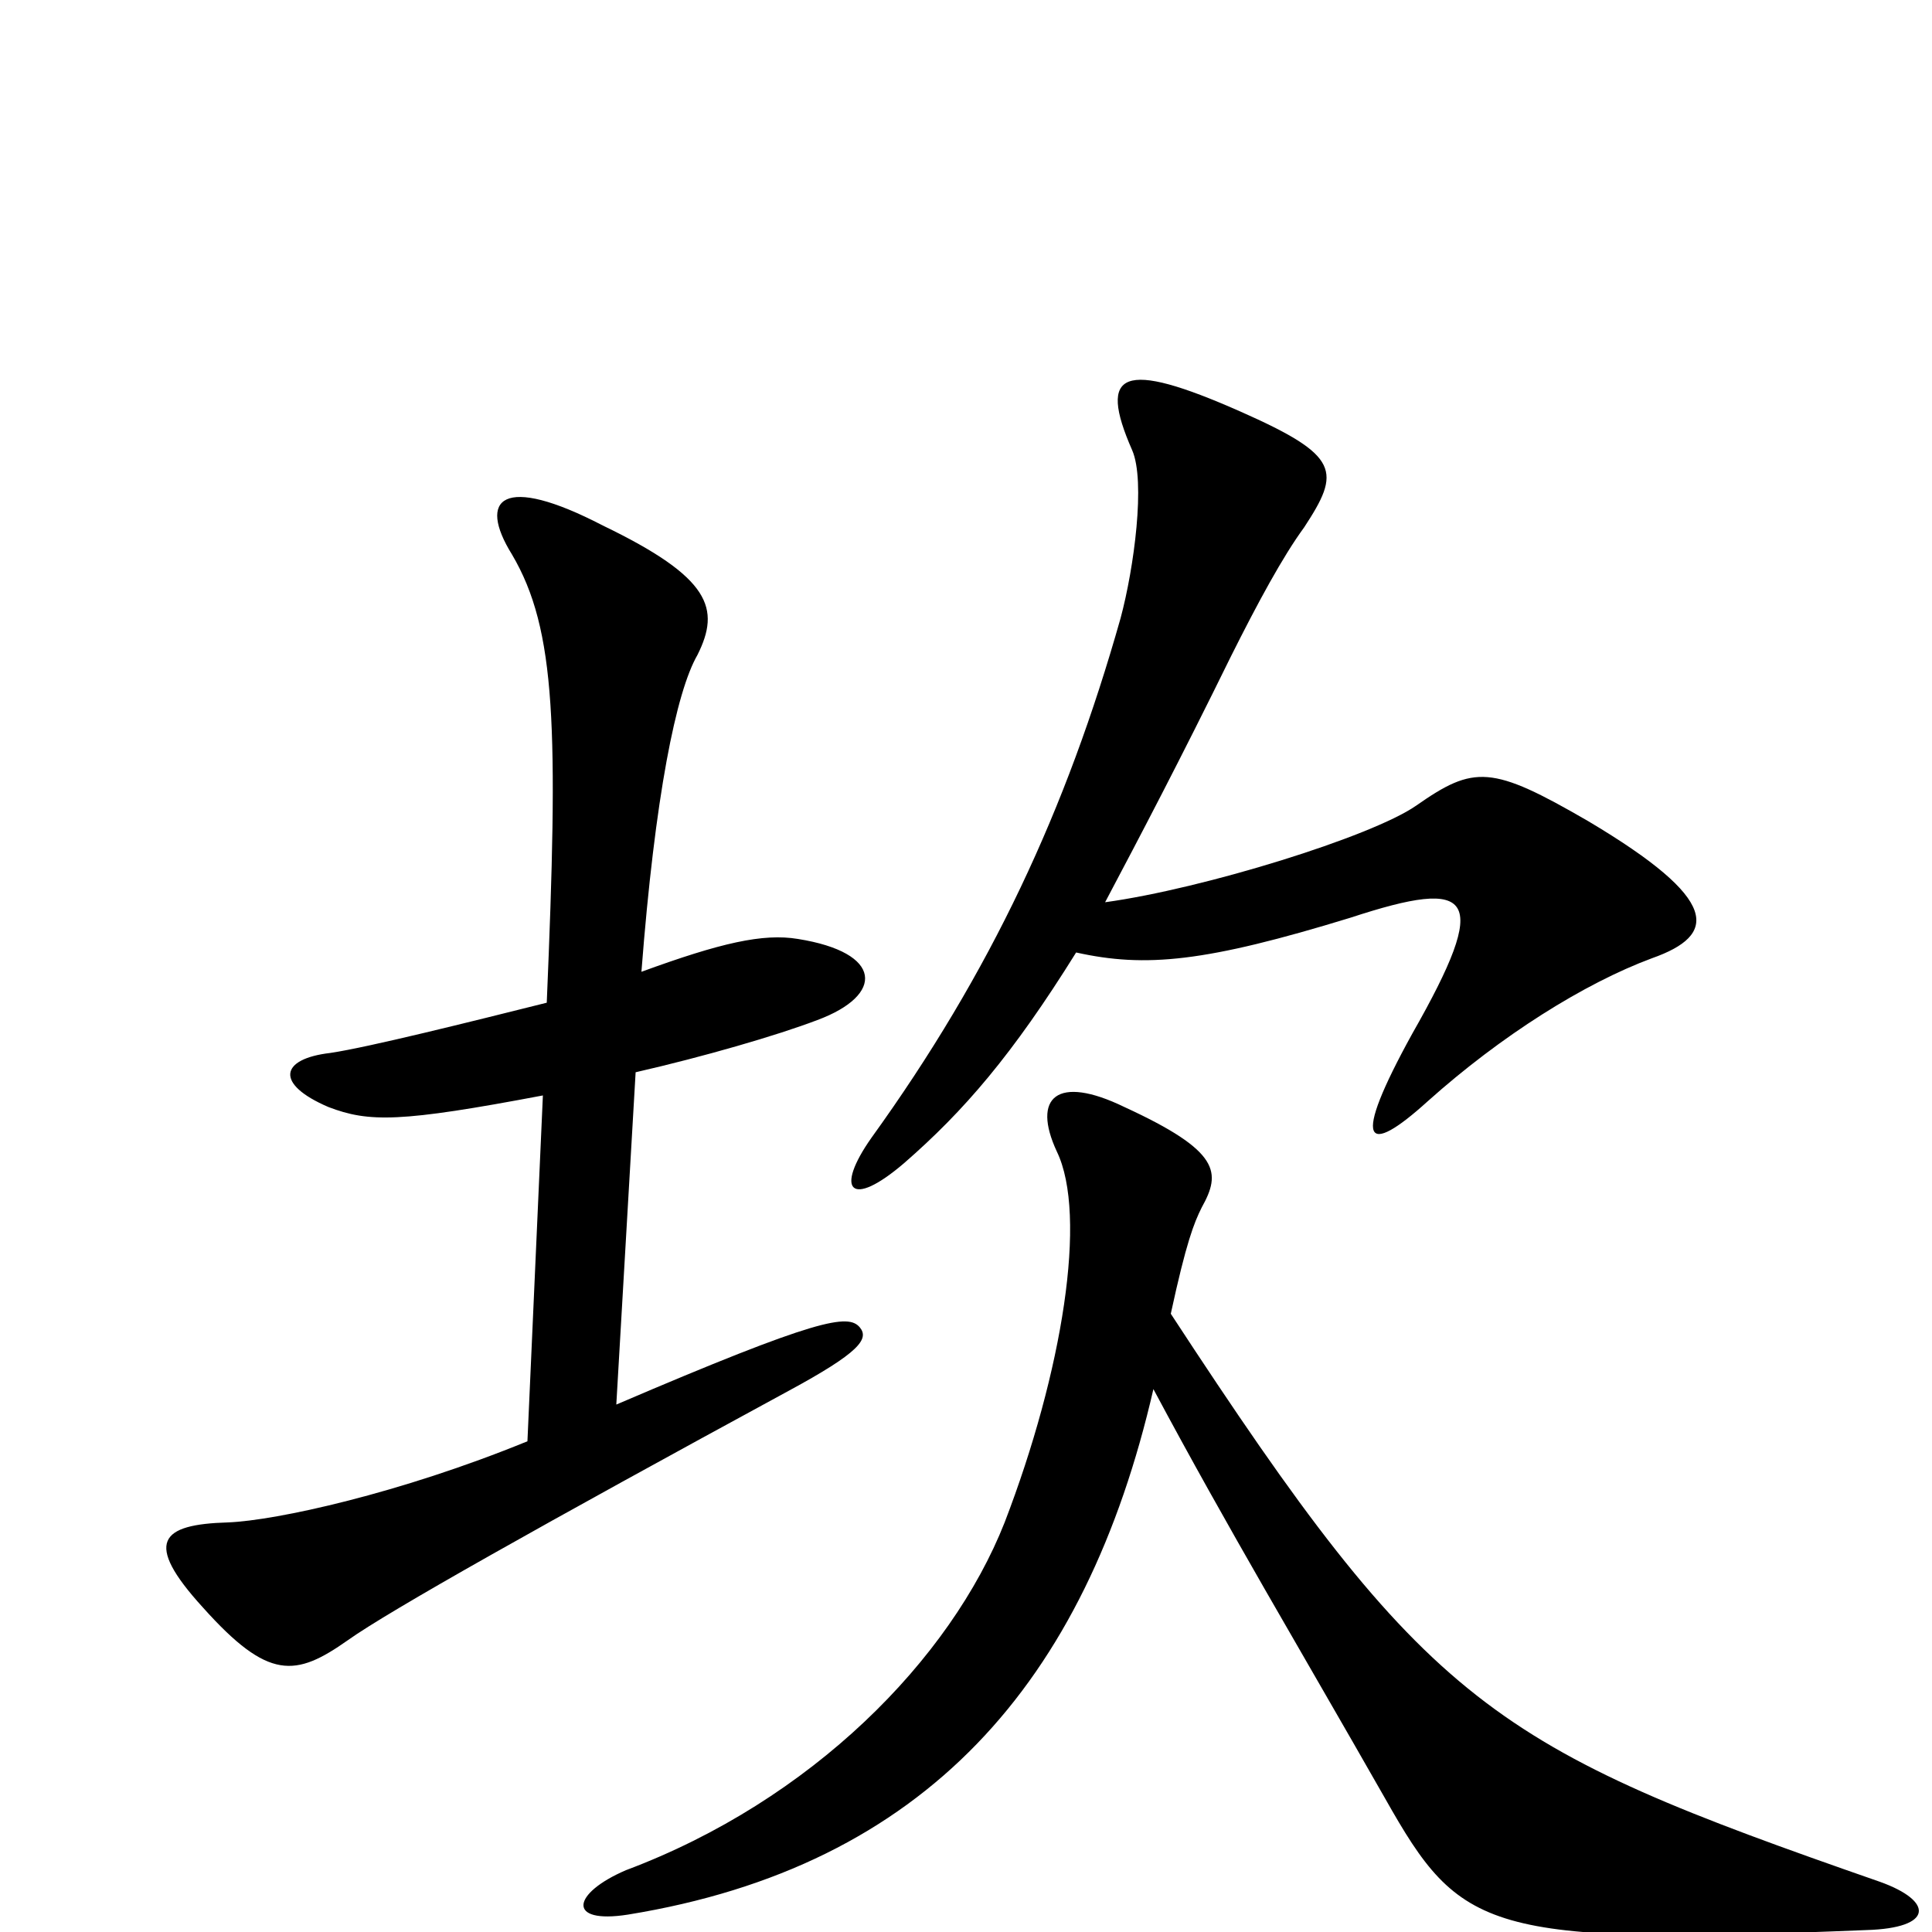 <svg xmlns="http://www.w3.org/2000/svg" viewBox="0 -1000 1000 1000">
	<path fill="#000000" d="M855 -504C889 -516 891 -534 822 -575C772 -604 763 -604 733 -583C710 -567 623 -540 572 -533C590 -567 611 -607 637 -660C651 -688 664 -712 675 -727C694 -756 694 -764 642 -787C581 -814 568 -808 586 -767C593 -751 587 -706 580 -680C552 -581 513 -497 451 -411C432 -384 440 -374 468 -398C499 -425 524 -454 557 -507C593 -499 624 -502 699 -525C763 -546 772 -537 731 -465C699 -407 707 -401 739 -430C777 -464 820 -491 855 -504ZM445 -313C439 -320 424 -318 319 -273L329 -445C364 -453 402 -464 423 -472C458 -485 457 -507 413 -514C395 -517 373 -512 332 -497C339 -588 350 -642 361 -661C373 -685 368 -701 312 -728C260 -755 247 -742 265 -713C288 -674 289 -623 283 -481C243 -471 191 -458 171 -455C145 -452 142 -439 170 -427C191 -419 207 -419 281 -433L273 -254C207 -227 143 -213 118 -212C83 -211 74 -202 105 -168C139 -130 153 -132 180 -151C201 -166 281 -211 408 -280C445 -300 450 -307 445 -313ZM973 -26C772 -96 740 -115 606 -320C614 -357 618 -367 622 -375C632 -393 632 -404 582 -427C547 -444 534 -432 547 -404C563 -371 550 -290 520 -212C492 -141 420 -68 324 -32C296 -20 293 -4 325 -9C479 -34 562 -129 597 -281C636 -208 672 -148 717 -69C756 0 769 7 966 -1C1001 -2 1001 -16 973 -26Z"/>
</svg>